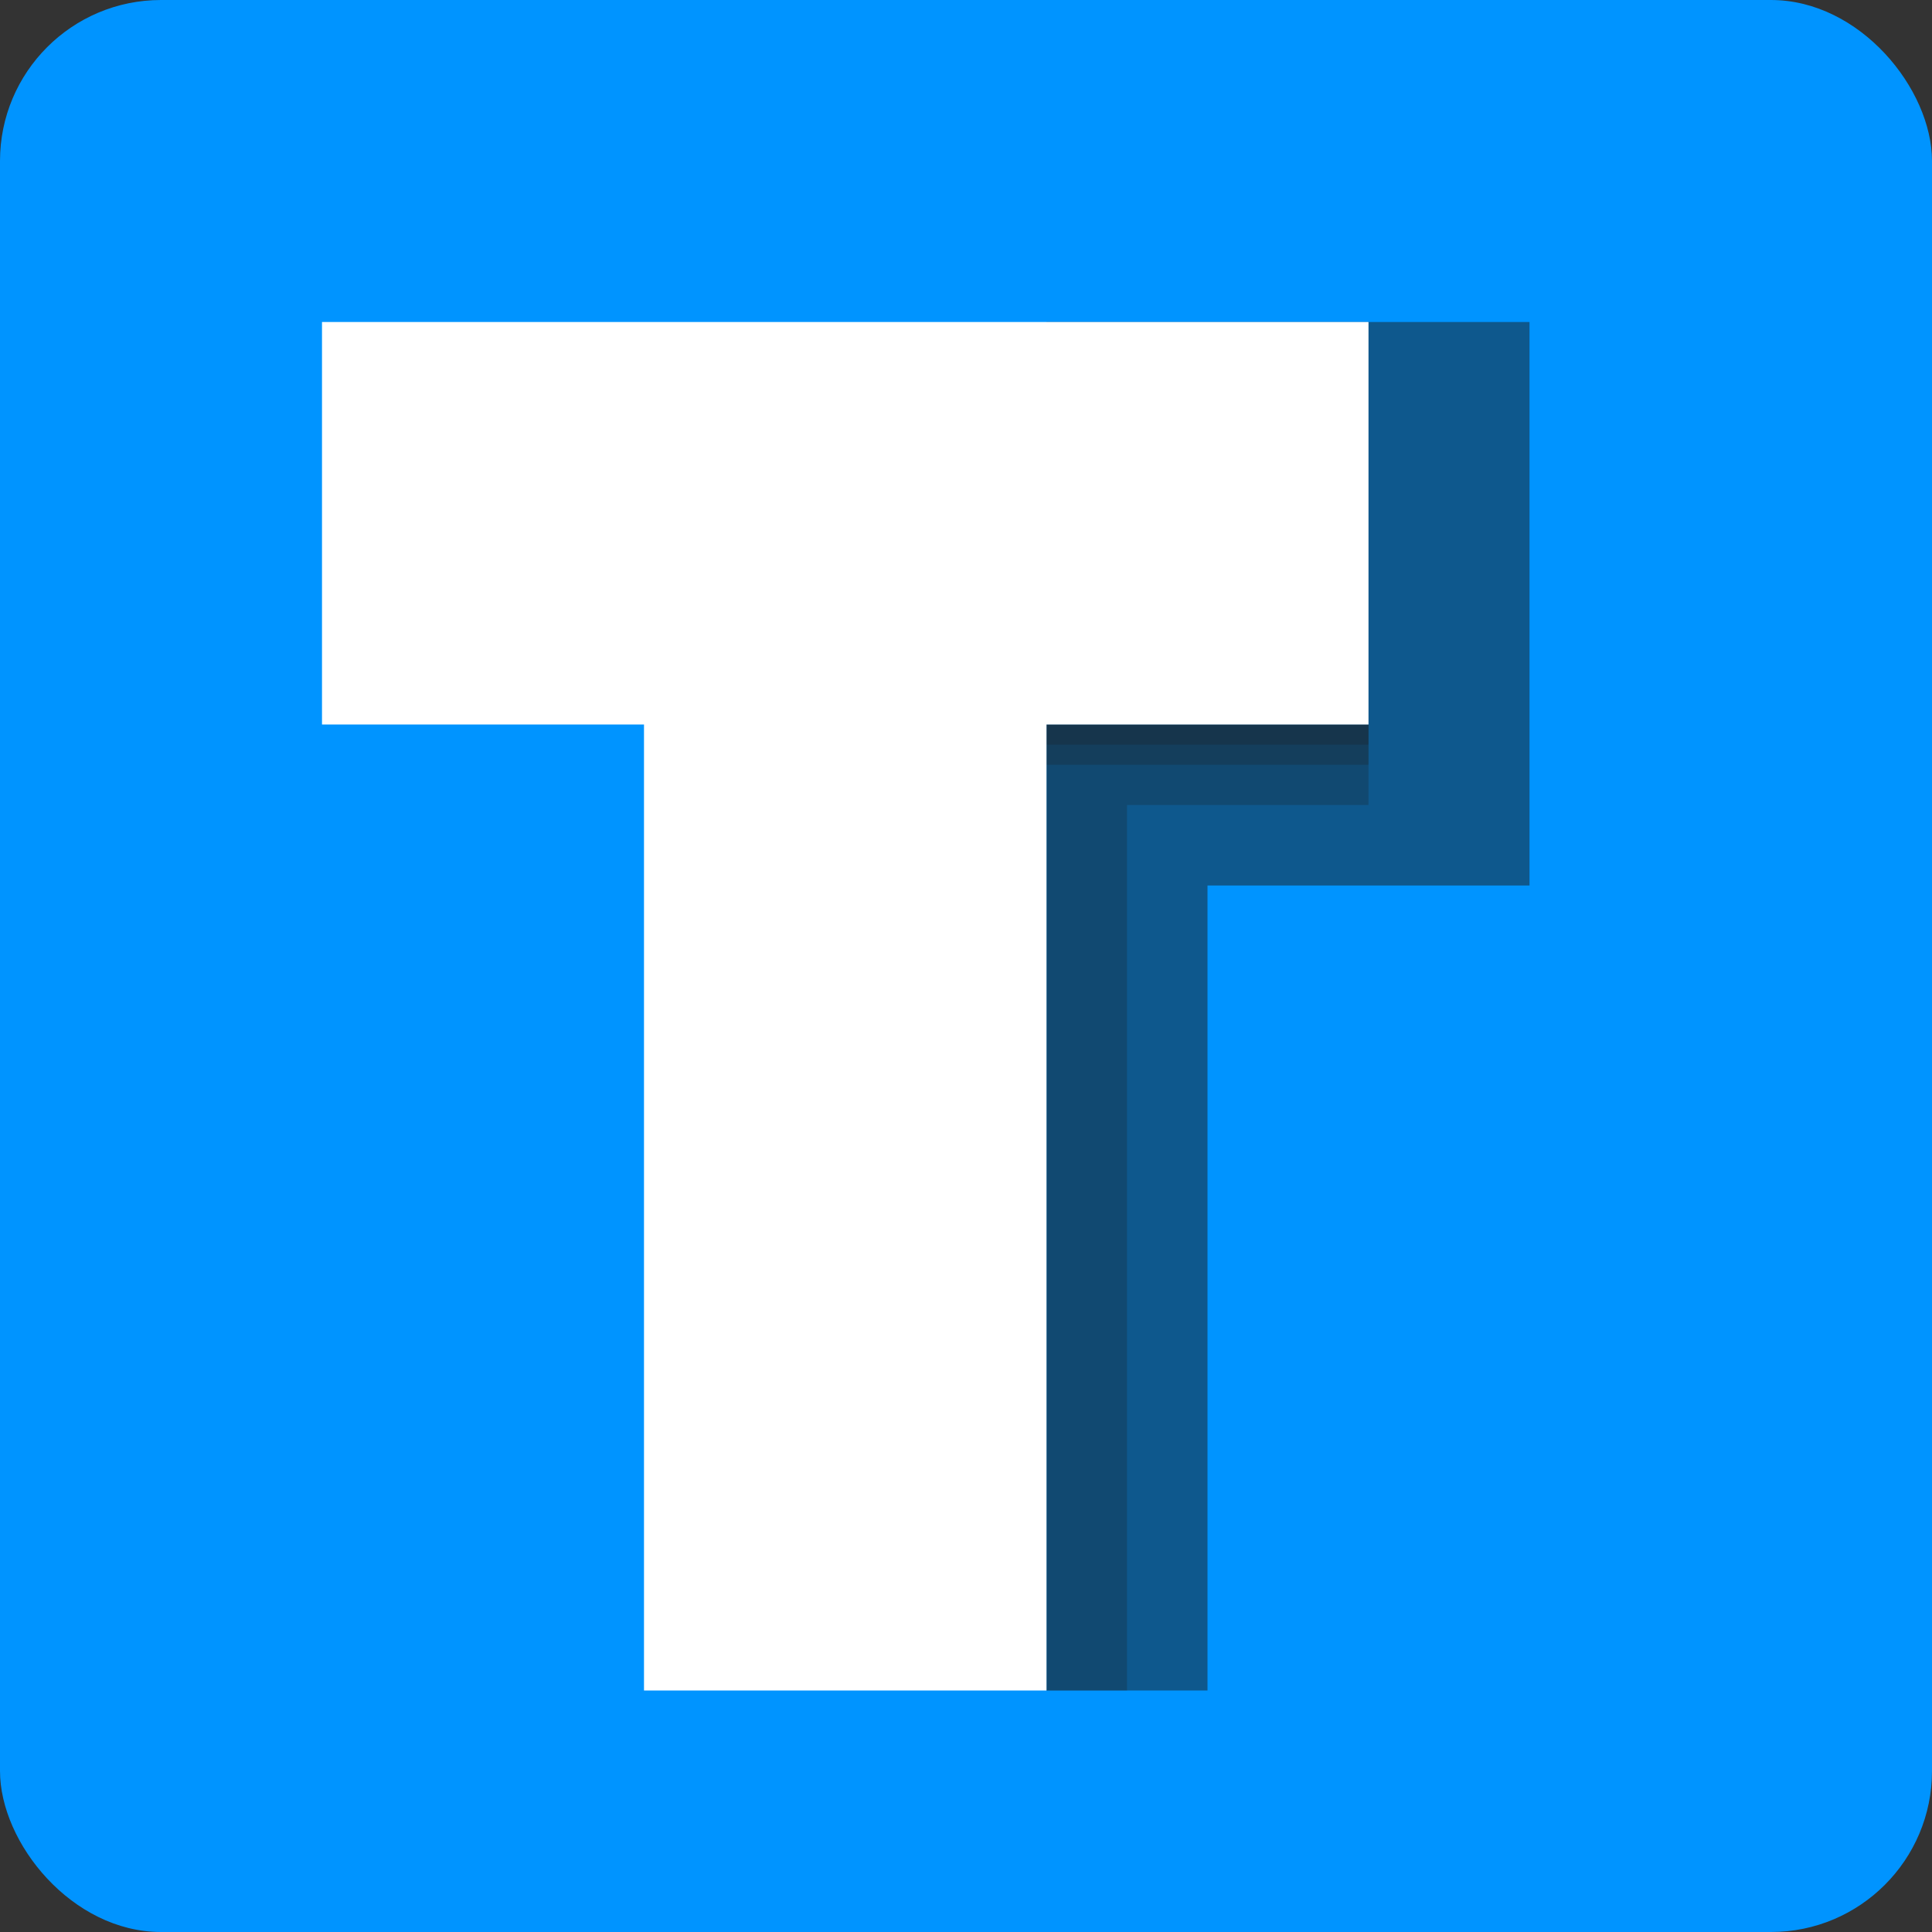 <svg xmlns="http://www.w3.org/2000/svg" viewBox="0 0 96 96" class="bogo">
	<rect x="0" y="0" width="96" height="96" fill="#333333" stroke="none"/>
	<defs>
		<style>
			.blue {
				fill: #0094ff
			}
			
			.shadow {
				fill: #1d1d1d;
				mix-blend-mode: multiply
			}
			
			.half {
				opacity: 0.5
			}
			
			.quarter {
				opacity: 0.25
			}
			
			.char {
				fill: #fff
			}
		</style>
	</defs>

    <rect class="blue" width="96" height="96" rx="8" />
    <polygon class="shadow half" points="52 16 52 44 52 84 60 84 60 44 76 44 76 16 52 16" />
    <polygon class="shadow quarter" points="52 36 52 40 52 84 56 84 56 40 68 40 68 36 52 36" />
    <rect class="shadow quarter" x="52" y="36" width="16" height="2" />
    <rect class="shadow quarter" x="52" y="36" width="16" height="1" />
    <polygon class="char" points="16 16 16 36 32 36 32 84 52 84 52 36 68 36 68 16 16 16" />
</svg>